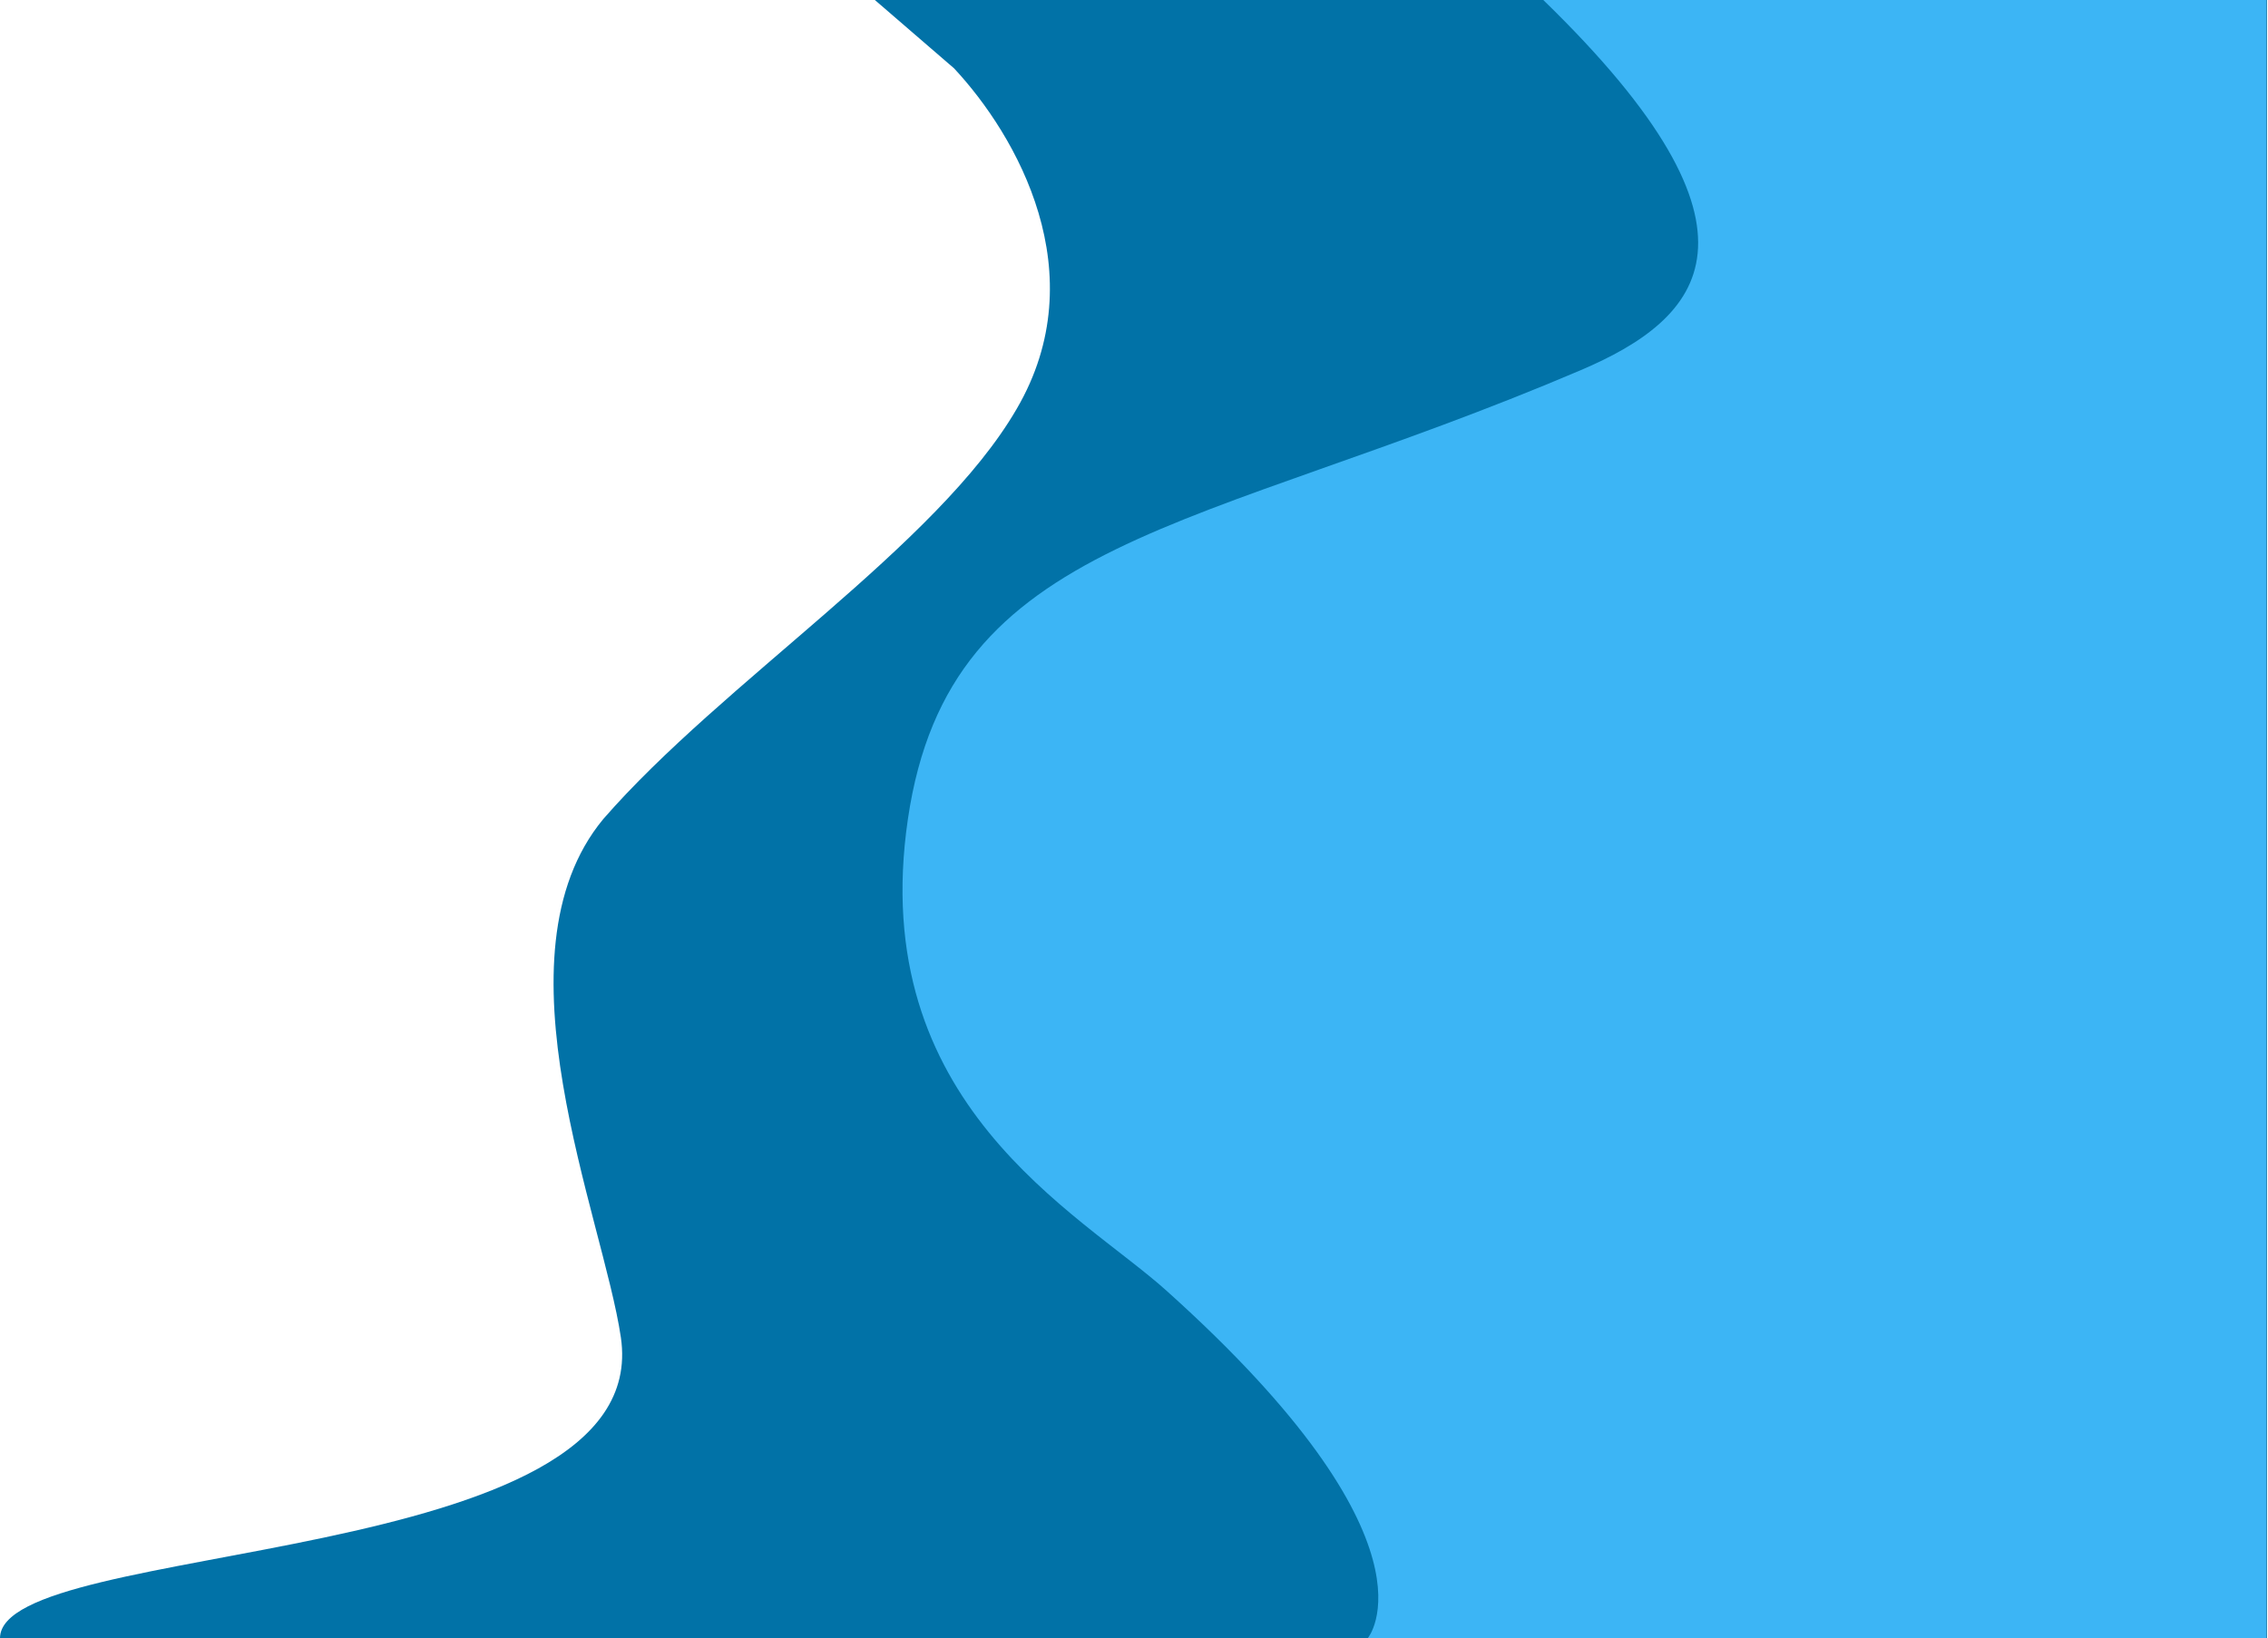 <svg width="1063" height="768" viewBox="0 0 1063 768" fill="none" xmlns="http://www.w3.org/2000/svg">
<path fill-rule="evenodd" clip-rule="evenodd" d="M0 768C0 721.5 307 735.953 291 627C282.733 570.704 229.687 448.094 282.733 384C338.43 319.906 439.368 255.813 476.5 191.719C513.632 128.187 476.5 63.5 447.174 32.047L410.042 0L1062.5 0V32.047C1062.5 64.094 1062.5 128.187 1062.5 191.719C1062.5 255.813 1062.5 319.906 1062.5 384C1062.5 448.094 1062.5 512.187 1062.5 575.719C1062.5 639.813 1062.5 703.906 1062.5 735.953V768L0 768Z" fill="#0172A7"/>
<path fill-rule="evenodd" clip-rule="evenodd" d="M641.066 768C641.066 768 678.629 723.5 546.629 605C505.77 568.32 405.916 517.5 425.522 384C445.129 250.5 560.474 250.5 740.979 173.5C797.629 149.334 836.071 109.5 723.327 6.10352e-05L1062.13 6.10352e-05V32C1062.13 64 1062.13 128 1062.13 192C1062.13 256 1062.13 320 1062.13 384C1062.13 448 1062.13 512 1062.13 576C1062.13 640 1062.13 704 1062.13 736V768L641.066 768Z" fill="#3CB5F5"/>
</svg>
